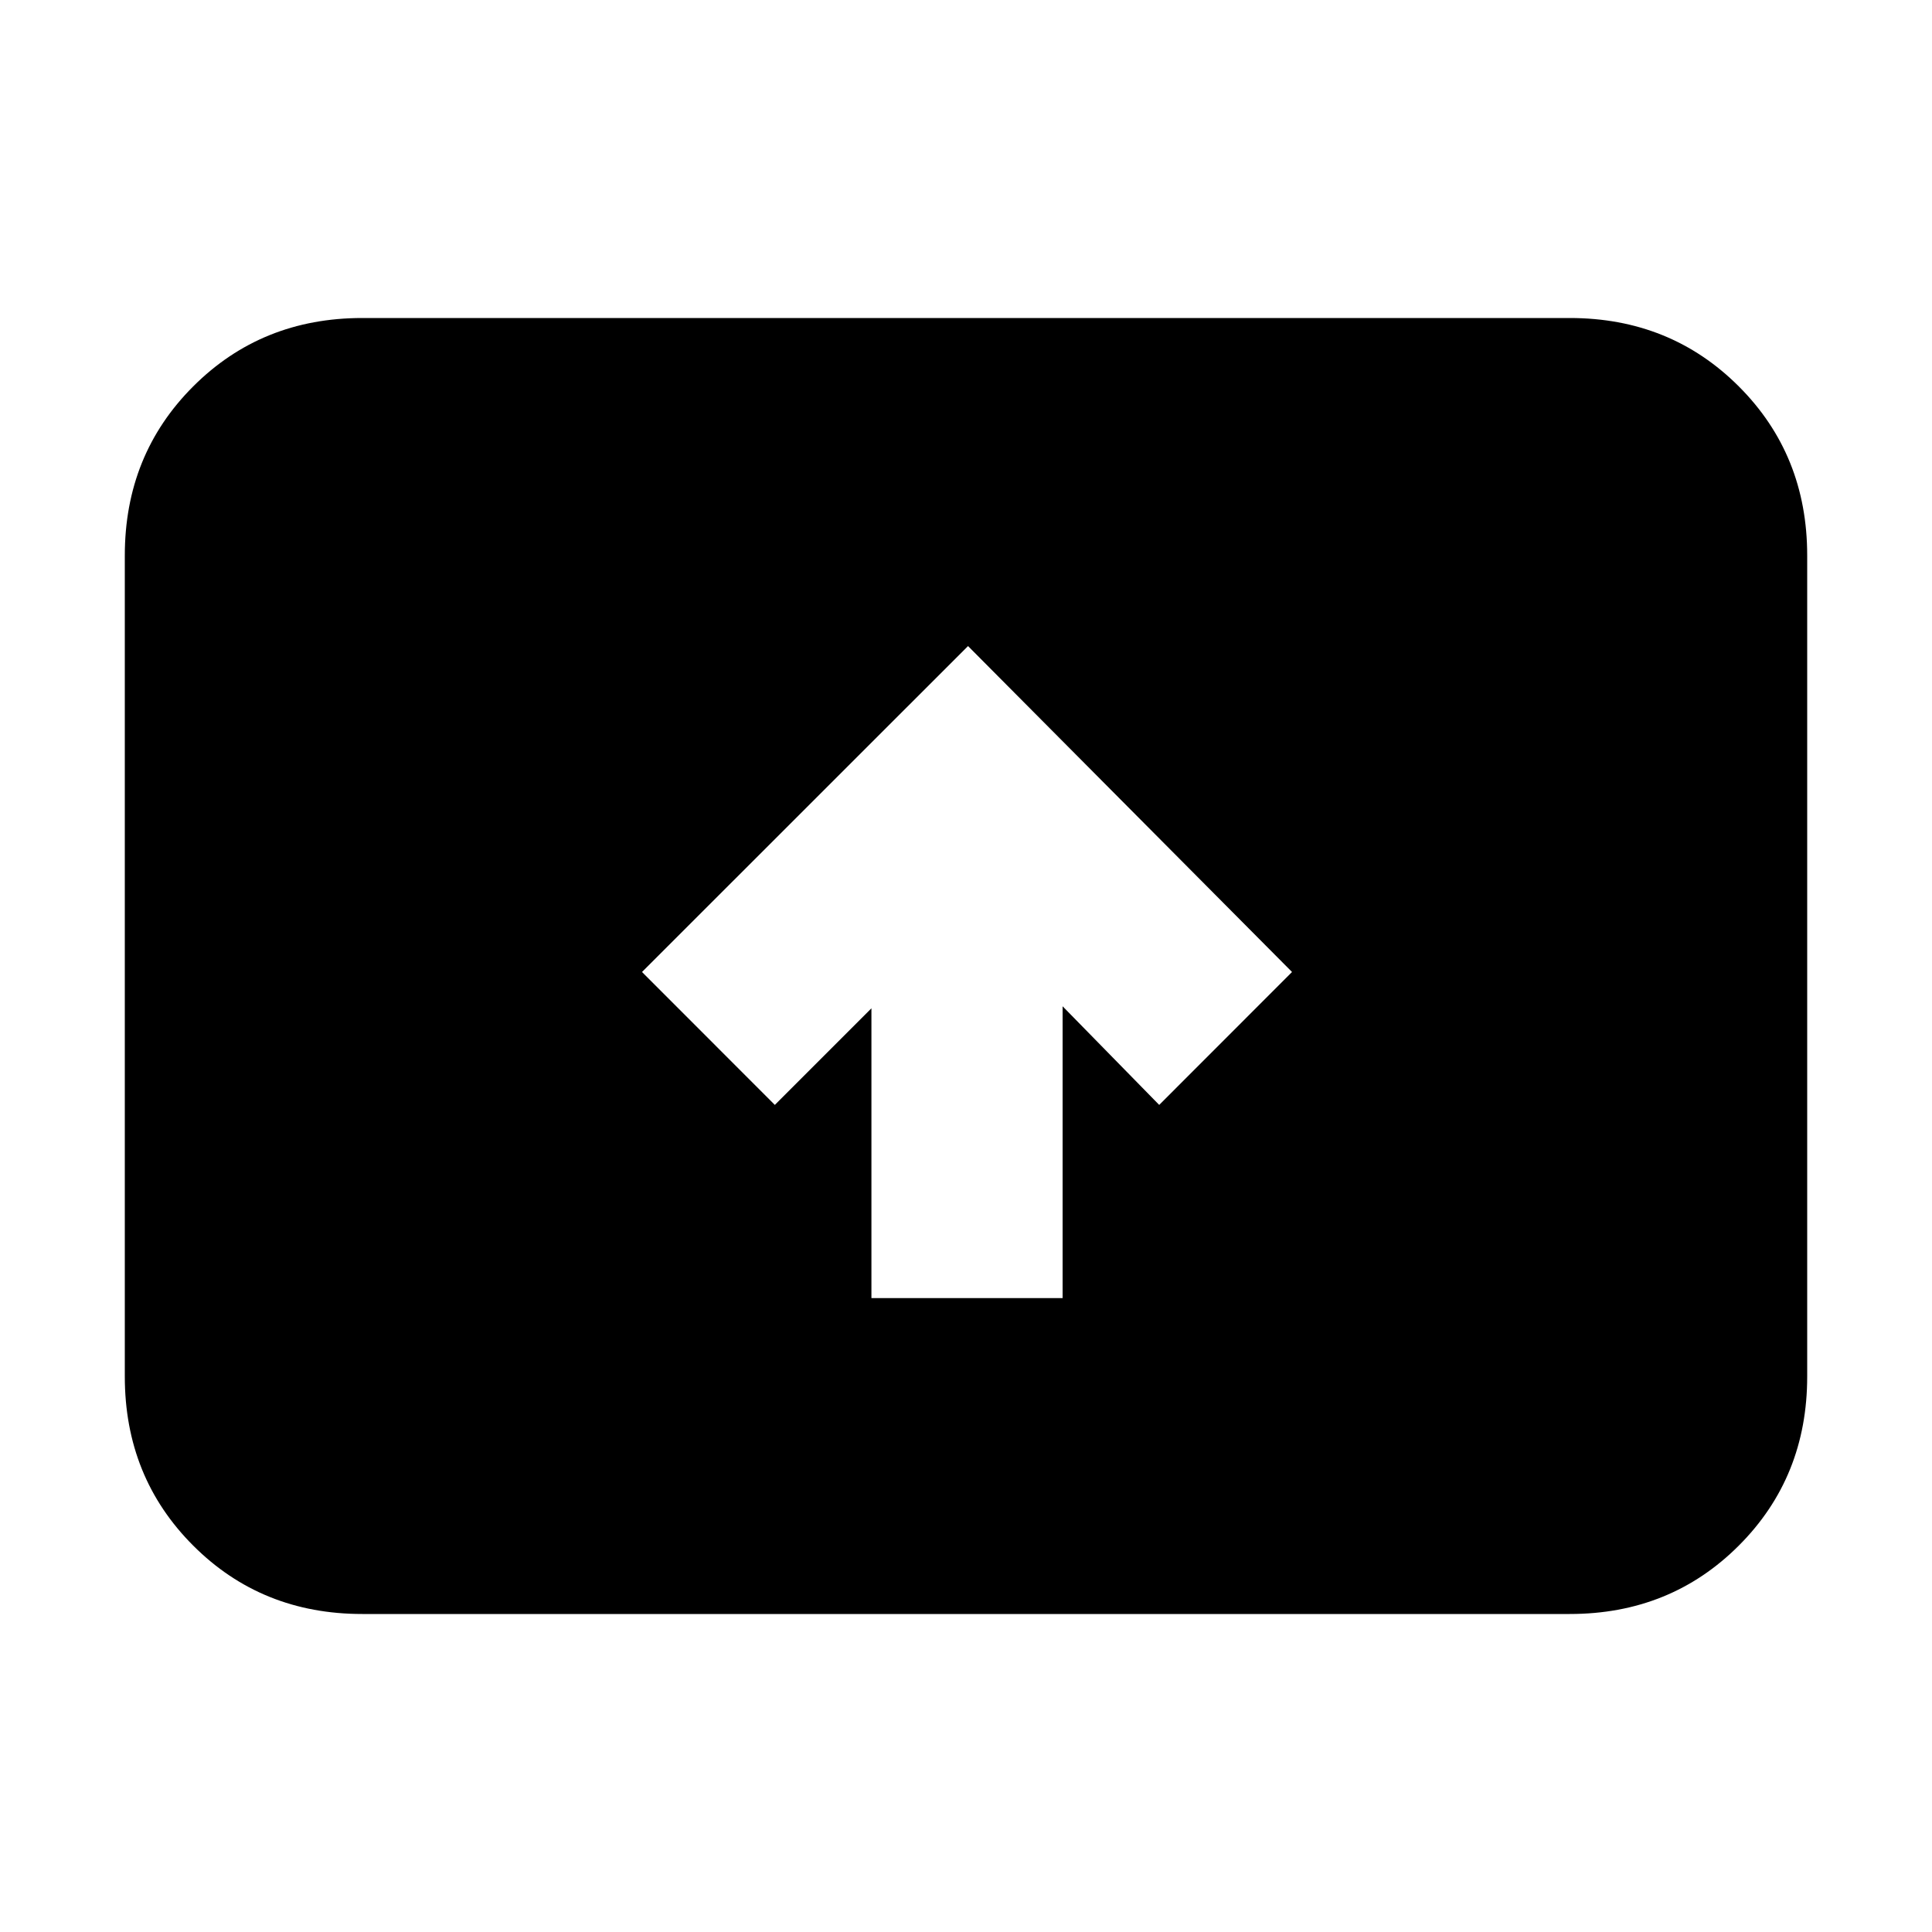 <svg xmlns="http://www.w3.org/2000/svg" height="20" width="20"><path d="M9.021 13.438H11v-3.021l1 1.021 1.375-1.376-3.354-3.374-3.375 3.374 1.375 1.376 1-1Zm-5.271 3.27Q2.708 16.708 2 16t-.708-1.75v-8.5Q1.292 4.708 2 4t1.75-.708h12.5q1.042 0 1.75.708t.708 1.75v8.5q0 1.042-.708 1.75t-1.75.708Z"/></svg>